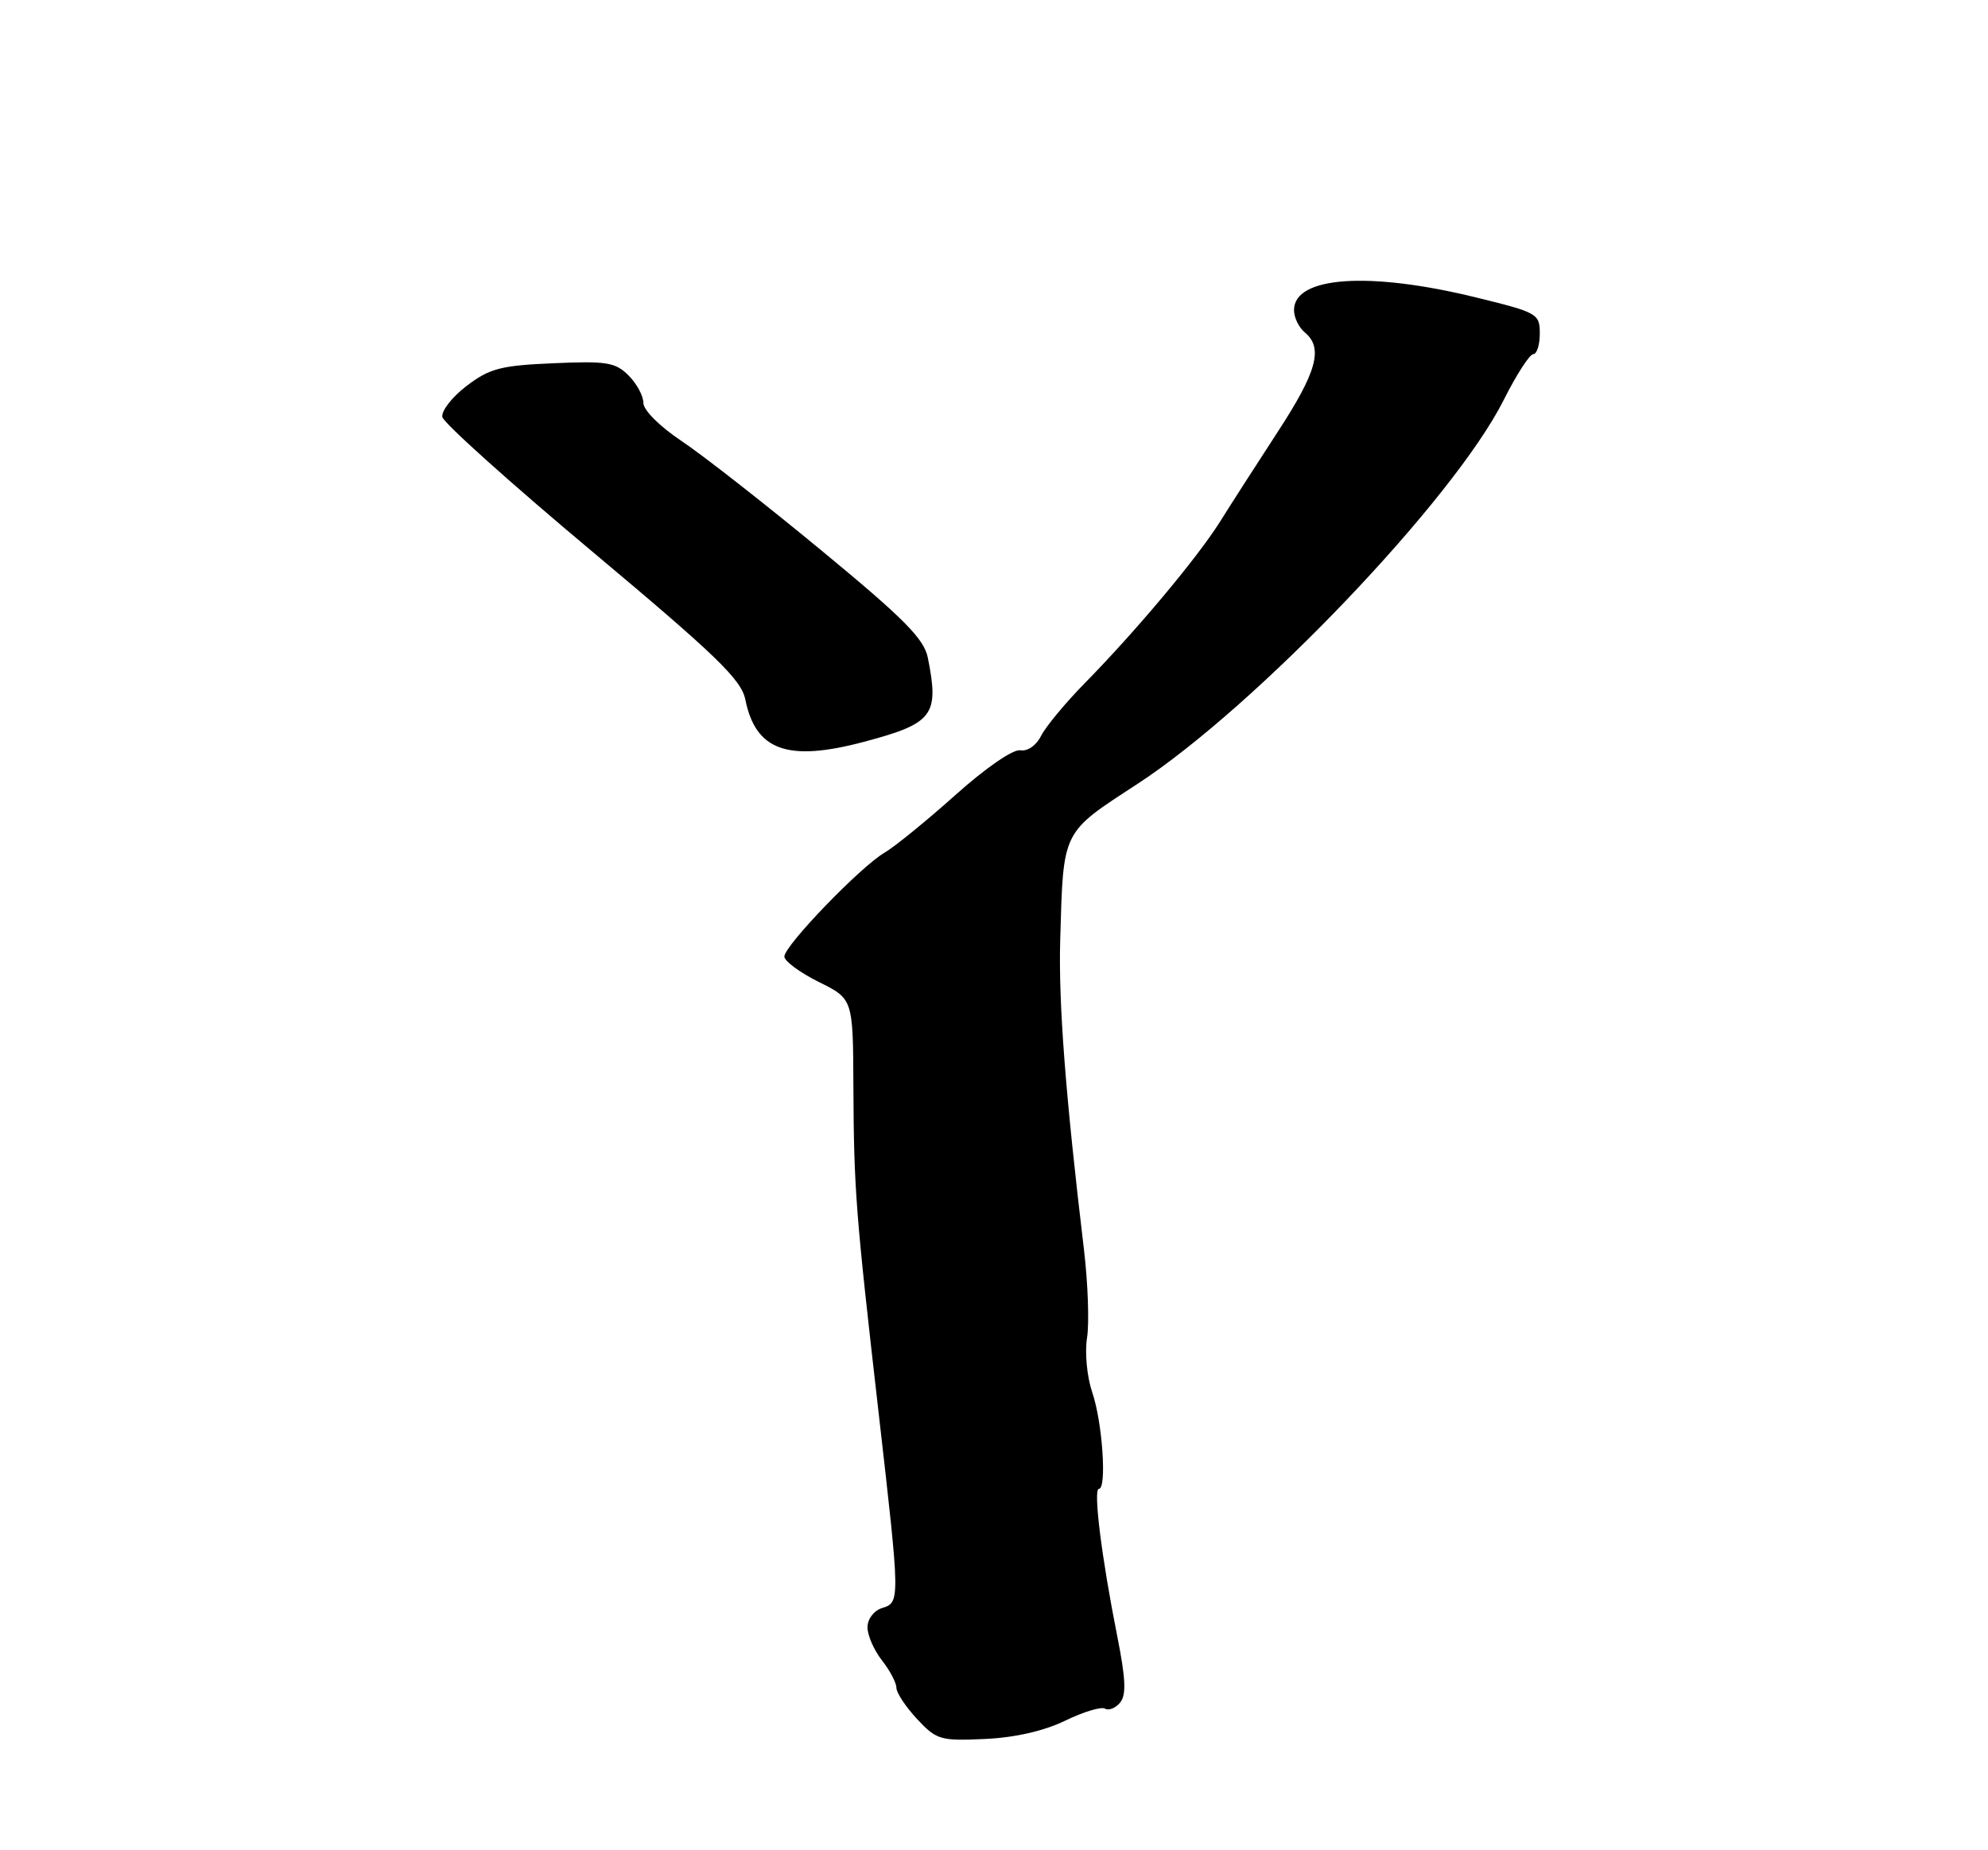 <?xml version="1.0" encoding="UTF-8" standalone="no"?>
<!DOCTYPE svg PUBLIC "-//W3C//DTD SVG 1.1//EN" "http://www.w3.org/Graphics/SVG/1.1/DTD/svg11.dtd" >
<svg xmlns="http://www.w3.org/2000/svg" xmlns:xlink="http://www.w3.org/1999/xlink" version="1.1" viewBox="0 0 275 256">
 <g >
 <path fill="currentColor"
d=" M 147.34 238.08 C 149.87 236.85 152.36 236.10 152.86 236.41 C 153.36 236.72 154.30 236.35 154.94 235.58 C 155.82 234.51 155.73 232.33 154.54 226.34 C 152.38 215.48 151.20 206.00 152.01 206.00 C 153.13 206.00 152.50 196.76 151.09 192.65 C 150.36 190.49 150.04 187.17 150.37 185.10 C 150.69 183.07 150.50 177.60 149.95 172.95 C 147.38 151.45 146.41 138.76 146.66 130.00 C 147.10 114.77 146.82 115.32 157.29 108.50 C 173.71 97.80 201.10 69.09 208.01 55.34 C 209.76 51.85 211.60 49.00 212.10 49.00 C 212.59 49.00 213.00 47.72 213.00 46.16 C 213.00 43.41 212.70 43.24 204.16 41.15 C 189.36 37.52 179.00 38.24 179.00 42.91 C 179.00 43.93 179.67 45.32 180.50 46.00 C 183.07 48.14 182.18 51.42 176.75 59.75 C 173.86 64.19 170.27 69.77 168.78 72.16 C 165.64 77.16 157.19 87.26 150.08 94.50 C 147.38 97.25 144.66 100.54 144.02 101.80 C 143.36 103.14 142.15 103.98 141.14 103.81 C 140.13 103.64 136.35 106.25 132.16 110.00 C 128.18 113.56 123.76 117.16 122.34 117.99 C 119.02 119.93 108.50 130.85 108.50 132.35 C 108.50 132.98 110.64 134.56 113.25 135.86 C 118.00 138.21 118.00 138.21 118.05 150.36 C 118.12 164.64 118.36 167.76 121.57 195.74 C 124.53 221.63 124.53 221.70 122.00 222.50 C 120.87 222.86 120.00 224.01 120.00 225.16 C 120.00 226.27 120.90 228.33 122.00 229.73 C 123.10 231.13 124.00 232.84 124.00 233.53 C 124.00 234.22 125.29 236.16 126.86 237.85 C 129.55 240.73 130.08 240.89 136.22 240.61 C 140.39 240.42 144.38 239.51 147.34 238.08 Z  M 119.55 102.63 C 129.10 100.09 129.94 98.97 128.35 91.02 C 127.83 88.39 125.09 85.62 113.60 76.14 C 105.85 69.74 97.14 62.92 94.25 61.00 C 91.26 59.00 89.00 56.75 89.00 55.75 C 89.00 54.79 88.08 53.08 86.95 51.95 C 85.13 50.13 83.91 49.93 76.54 50.26 C 69.25 50.57 67.72 50.98 64.54 53.40 C 62.53 54.93 61.03 56.87 61.19 57.70 C 61.36 58.53 70.71 66.92 81.97 76.35 C 99.13 90.73 102.54 94.03 103.10 96.79 C 104.53 103.87 108.97 105.45 119.55 102.63 Z "/>
</g>
</svg>